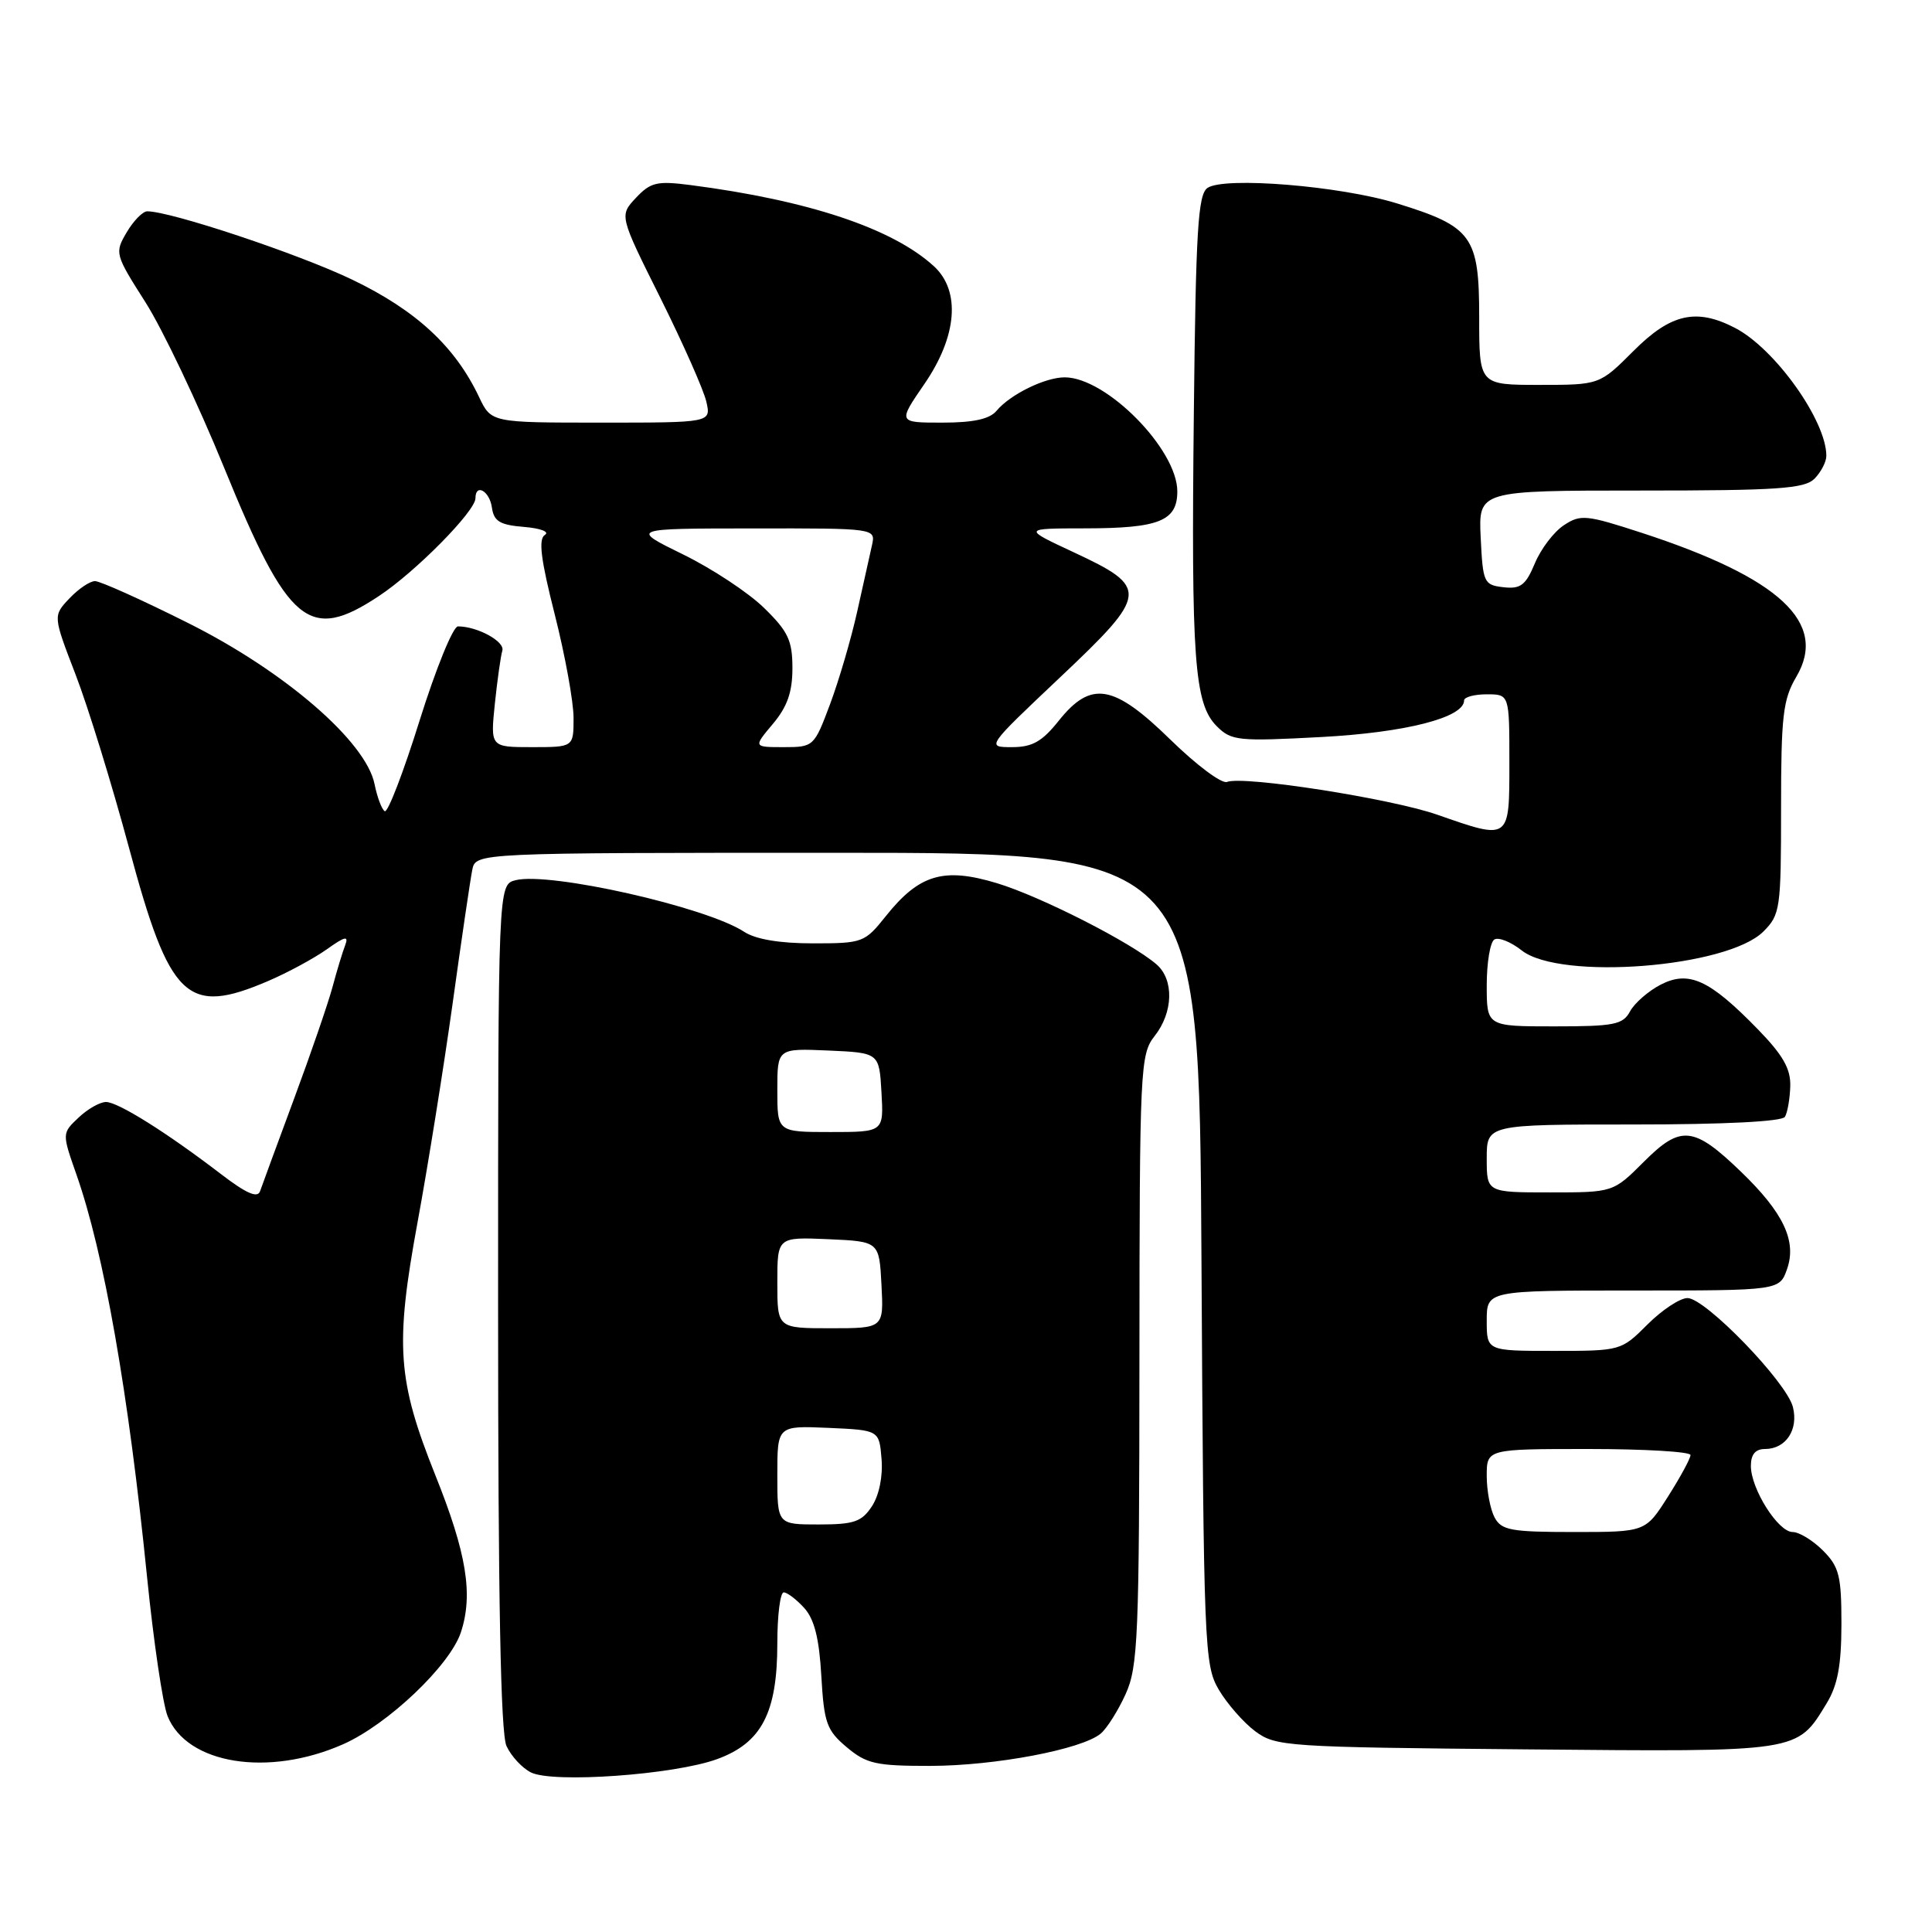 <?xml version="1.0" encoding="UTF-8" standalone="no"?>
<!DOCTYPE svg PUBLIC "-//W3C//DTD SVG 1.1//EN" "http://www.w3.org/Graphics/SVG/1.1/DTD/svg11.dtd" >
<svg xmlns="http://www.w3.org/2000/svg" xmlns:xlink="http://www.w3.org/1999/xlink" version="1.1" viewBox="0 0 256 256">
 <g >
 <path fill="currentColor"
d=" M 95.00 233.10 C 100.92 230.95 103.00 226.96 103.00 217.75 C 103.00 214.04 103.38 211.00 103.85 211.00 C 104.31 211.00 105.53 211.93 106.57 213.07 C 107.91 214.56 108.55 217.11 108.83 222.08 C 109.19 228.30 109.53 229.27 112.19 231.51 C 114.82 233.72 116.06 234.00 123.33 233.99 C 131.88 233.97 143.33 231.80 145.84 229.72 C 146.65 229.05 148.14 226.70 149.14 224.50 C 150.80 220.85 150.96 217.01 150.98 180.16 C 151.00 141.35 151.08 139.72 153.00 137.27 C 155.47 134.14 155.58 129.81 153.25 127.79 C 149.90 124.89 137.92 118.79 132.11 117.03 C 125.04 114.89 121.80 115.85 117.37 121.40 C 114.58 124.90 114.31 125.00 107.71 125.00 C 103.30 125.00 100.11 124.46 98.59 123.46 C 93.56 120.17 72.84 115.50 68.32 116.63 C 66.00 117.22 66.00 117.22 66.00 173.06 C 66.00 211.97 66.34 229.65 67.11 231.35 C 67.73 232.70 69.19 234.28 70.36 234.86 C 73.28 236.31 89.31 235.17 95.00 233.10 Z  M 45.47 231.12 C 51.40 228.49 59.62 220.68 61.07 216.29 C 62.72 211.28 61.84 205.83 57.68 195.46 C 52.65 182.88 52.33 178.28 55.32 162.00 C 56.69 154.57 58.78 141.53 59.97 133.00 C 61.15 124.47 62.33 116.49 62.58 115.25 C 63.04 113.00 63.04 113.00 110.97 113.00 C 158.90 113.00 158.90 113.00 159.20 166.75 C 159.49 218.41 159.58 220.63 161.50 223.90 C 162.60 225.76 164.77 228.24 166.32 229.40 C 169.04 231.42 170.40 231.51 202.17 231.80 C 238.67 232.13 238.06 232.23 242.04 225.70 C 243.50 223.30 243.99 220.67 244.00 215.20 C 244.00 208.79 243.70 207.61 241.55 205.45 C 240.20 204.10 238.39 203.00 237.53 203.00 C 235.61 203.00 232.01 197.30 232.00 194.25 C 232.00 192.71 232.60 192.00 233.88 192.00 C 236.63 192.00 238.33 189.45 237.57 186.44 C 236.74 183.13 225.97 172.00 223.60 172.00 C 222.61 172.00 220.22 173.58 218.30 175.50 C 214.82 178.98 214.74 179.00 205.90 179.00 C 197.00 179.00 197.00 179.00 197.00 175.00 C 197.00 171.00 197.00 171.00 216.40 171.00 C 235.80 171.00 235.80 171.00 236.80 168.14 C 238.09 164.44 236.32 160.69 230.70 155.27 C 224.43 149.22 222.72 149.04 217.84 153.92 C 213.76 158.00 213.76 158.00 205.38 158.00 C 197.00 158.00 197.00 158.00 197.00 153.50 C 197.00 149.00 197.00 149.00 216.44 149.00 C 228.49 149.00 236.12 148.61 236.51 147.99 C 236.85 147.43 237.17 145.60 237.22 143.93 C 237.29 141.62 236.25 139.80 232.90 136.36 C 226.51 129.80 223.78 128.55 220.03 130.48 C 218.40 131.33 216.58 132.92 215.99 134.01 C 215.05 135.77 213.89 136.00 205.96 136.00 C 197.00 136.00 197.00 136.00 197.00 130.56 C 197.00 127.57 197.45 124.84 198.01 124.49 C 198.56 124.15 200.20 124.80 201.64 125.94 C 206.74 129.94 228.88 128.21 233.66 123.43 C 235.89 121.20 236.00 120.43 236.00 107.10 C 236.00 94.86 236.25 92.69 238.02 89.68 C 242.24 82.53 235.87 76.59 217.56 70.61 C 210.19 68.21 209.44 68.13 207.23 69.59 C 205.91 70.45 204.18 72.72 203.38 74.64 C 202.16 77.56 201.48 78.07 199.21 77.81 C 196.62 77.51 196.49 77.22 196.20 71.25 C 195.90 65.00 195.90 65.00 217.38 65.00 C 235.57 65.00 239.10 64.76 240.43 63.43 C 241.29 62.56 242.00 61.20 242.00 60.40 C 242.00 55.73 235.18 46.18 229.90 43.45 C 224.77 40.79 221.38 41.56 216.45 46.50 C 211.95 51.00 211.95 51.00 203.97 51.00 C 196.00 51.00 196.00 51.00 196.00 42.04 C 196.00 31.30 195.09 30.03 185.10 26.95 C 177.59 24.63 162.23 23.38 160.00 24.90 C 158.74 25.76 158.45 30.49 158.19 54.71 C 157.83 87.44 158.25 93.25 161.23 96.23 C 163.16 98.16 164.05 98.25 175.09 97.66 C 186.29 97.06 194.00 95.08 194.00 92.81 C 194.00 92.37 195.35 92.00 197.00 92.00 C 200.00 92.00 200.00 92.00 200.00 101.00 C 200.00 111.42 200.12 111.33 190.41 107.94 C 184.25 105.80 164.78 102.76 162.58 103.61 C 161.88 103.88 158.53 101.37 155.13 98.05 C 147.56 90.64 144.58 90.13 140.29 95.50 C 138.08 98.27 136.79 99.00 134.09 99.00 C 130.68 99.00 130.68 99.00 140.48 89.74 C 152.22 78.65 152.30 77.85 142.23 73.16 C 135.50 70.02 135.50 70.02 143.82 70.01 C 153.59 70.00 156.00 69.03 156.00 65.11 C 156.00 59.54 146.59 50.00 141.08 50.00 C 138.47 50.00 133.85 52.27 132.05 54.43 C 131.14 55.53 128.99 56.00 124.86 56.00 C 118.97 56.00 118.97 56.00 122.48 50.89 C 126.83 44.57 127.32 38.56 123.75 35.28 C 118.27 30.26 107.14 26.55 91.48 24.52 C 87.05 23.95 86.21 24.15 84.26 26.22 C 82.06 28.57 82.06 28.57 87.53 39.53 C 90.53 45.56 93.27 51.74 93.60 53.25 C 94.22 56.00 94.22 56.00 79.66 56.00 C 65.09 56.00 65.09 56.00 63.48 52.61 C 60.30 45.90 55.13 41.12 46.66 37.05 C 39.56 33.64 22.63 28.00 19.51 28.00 C 18.92 28.00 17.69 29.25 16.79 30.78 C 15.18 33.51 15.23 33.70 19.26 40.03 C 21.53 43.59 26.23 53.47 29.71 62.00 C 38.22 82.86 40.95 85.12 50.22 78.97 C 55.08 75.76 63.00 67.73 63.00 66.02 C 63.00 64.00 64.87 65.05 65.18 67.25 C 65.44 69.08 66.23 69.56 69.44 69.82 C 71.63 70.00 72.86 70.47 72.20 70.88 C 71.32 71.42 71.65 74.10 73.51 81.43 C 74.88 86.84 76.00 93.00 76.00 95.13 C 76.00 99.00 76.00 99.00 70.49 99.00 C 64.98 99.00 64.98 99.00 65.57 93.25 C 65.90 90.09 66.35 86.92 66.56 86.22 C 66.94 85.01 63.26 83.00 60.68 83.00 C 60.03 83.00 57.75 88.61 55.60 95.47 C 53.46 102.33 51.38 107.73 50.98 107.49 C 50.58 107.24 49.98 105.63 49.63 103.90 C 48.50 98.27 37.76 88.98 25.00 82.59 C 18.86 79.51 13.28 77.00 12.59 77.00 C 11.91 77.00 10.38 78.04 9.19 79.30 C 7.02 81.60 7.02 81.60 10.01 89.37 C 11.66 93.64 14.84 103.97 17.09 112.32 C 22.50 132.45 24.75 134.61 35.53 129.99 C 38.12 128.88 41.61 126.99 43.30 125.79 C 45.71 124.07 46.23 123.95 45.74 125.24 C 45.39 126.14 44.63 128.65 44.05 130.82 C 43.46 132.99 41.17 139.66 38.95 145.63 C 36.74 151.61 34.71 157.10 34.46 157.84 C 34.13 158.80 32.63 158.14 29.25 155.55 C 22.11 150.08 15.67 146.04 14.06 146.02 C 13.27 146.01 11.63 146.93 10.42 148.08 C 8.21 150.16 8.21 150.16 10.12 155.61 C 13.78 166.01 17.02 184.48 19.49 209.00 C 20.35 217.53 21.57 225.79 22.20 227.38 C 24.75 233.77 35.54 235.51 45.47 231.12 Z  M 103.00 195.45 C 103.00 188.91 103.00 188.91 109.75 189.20 C 116.50 189.50 116.50 189.50 116.81 193.33 C 117.00 195.62 116.49 198.12 115.54 199.58 C 114.18 201.65 113.17 202.00 108.48 202.00 C 103.00 202.00 103.00 202.00 103.00 195.45 Z  M 103.00 169.95 C 103.00 163.91 103.00 163.91 109.75 164.20 C 116.50 164.50 116.50 164.50 116.80 170.25 C 117.10 176.00 117.10 176.00 110.05 176.00 C 103.00 176.00 103.00 176.00 103.00 169.95 Z  M 103.00 144.45 C 103.00 138.91 103.00 138.91 109.75 139.20 C 116.50 139.50 116.50 139.50 116.80 144.75 C 117.10 150.00 117.10 150.00 110.05 150.00 C 103.00 150.00 103.00 150.00 103.00 144.45 Z  M 198.04 201.07 C 197.47 200.00 197.00 197.53 197.00 195.57 C 197.00 192.00 197.00 192.00 210.50 192.00 C 217.93 192.00 224.00 192.36 224.00 192.80 C 224.00 193.25 222.66 195.72 221.02 198.30 C 218.04 203.00 218.04 203.00 208.56 203.00 C 200.20 203.00 198.95 202.77 198.04 201.07 Z  M 102.41 95.92 C 104.32 93.65 105.00 91.71 105.00 88.54 C 105.00 84.88 104.44 83.67 101.25 80.56 C 99.19 78.54 94.35 75.34 90.50 73.46 C 83.50 70.03 83.50 70.03 99.77 70.02 C 116.04 70.00 116.04 70.00 115.54 72.25 C 115.26 73.49 114.38 77.45 113.58 81.05 C 112.78 84.65 111.16 90.17 109.99 93.30 C 107.88 98.93 107.81 99.00 103.84 99.00 C 99.82 99.00 99.82 99.00 102.41 95.92 Z "/>
</g>
</svg>